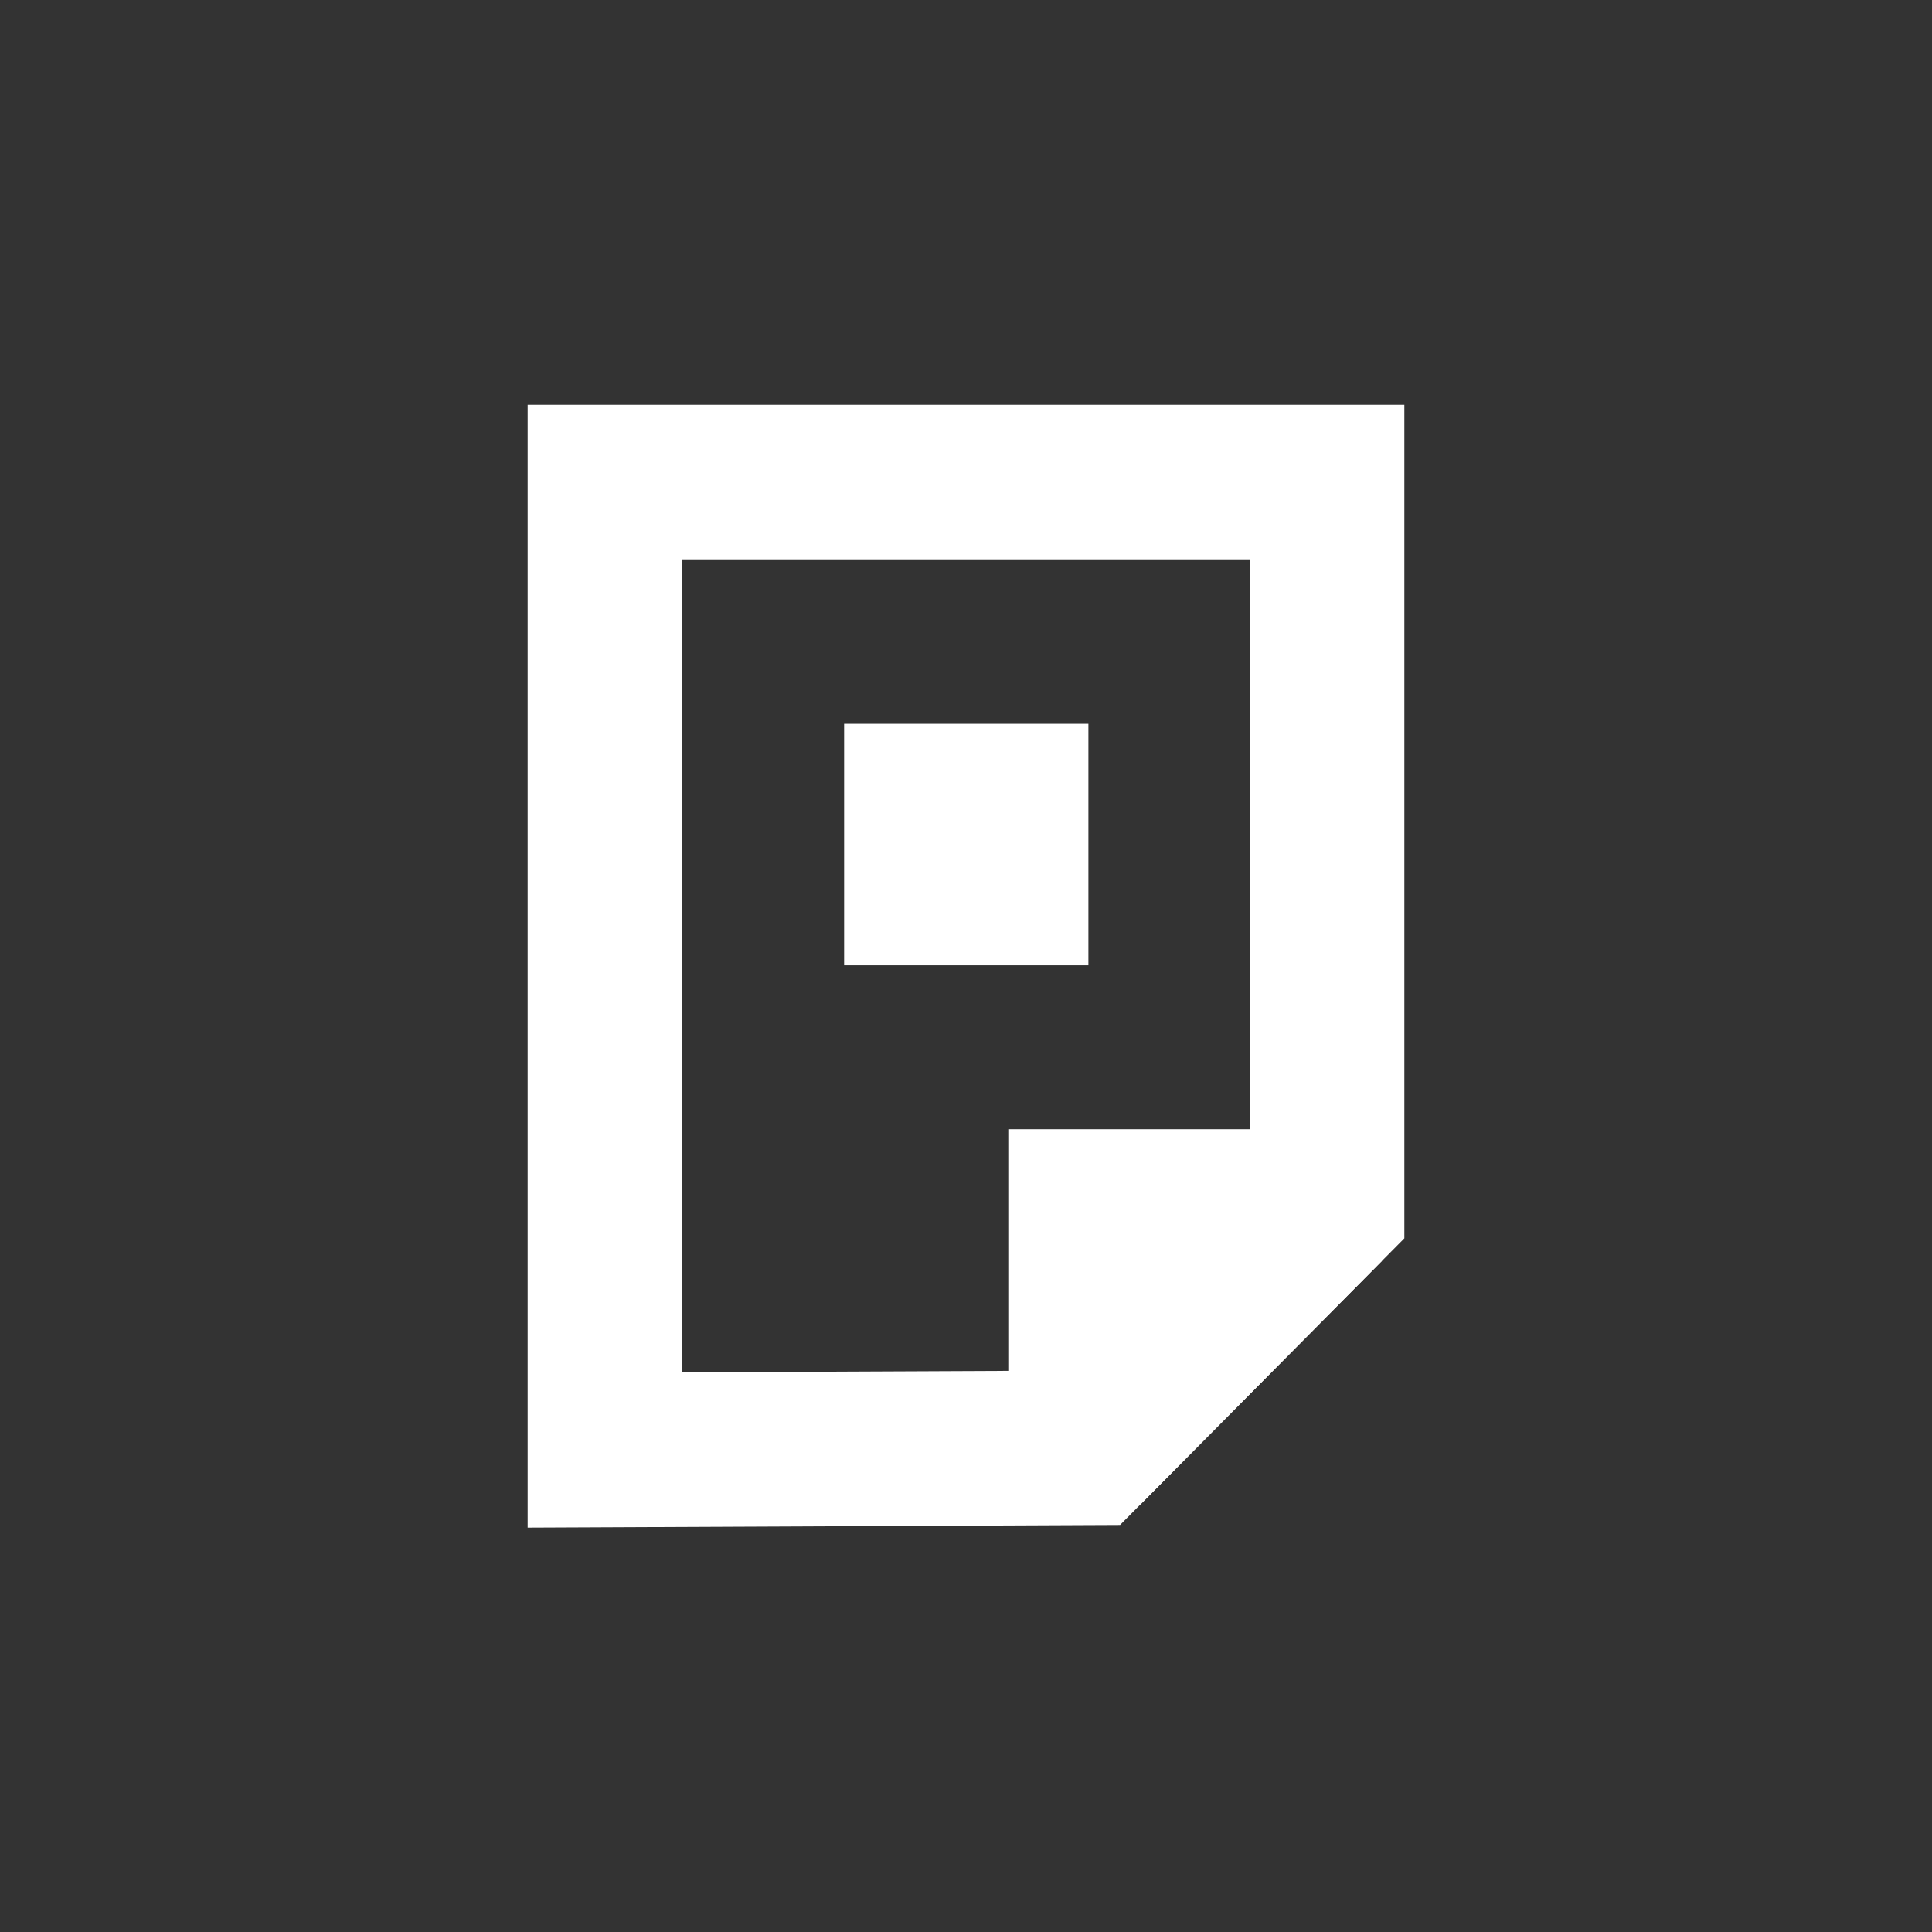 <?xml version="1.0" encoding="UTF-8" standalone="no"?><!DOCTYPE svg PUBLIC "-//W3C//DTD SVG 1.1//EN" "http://www.w3.org/Graphics/SVG/1.1/DTD/svg11.dtd"><svg width="100%" height="100%" viewBox="0 0 200 200" version="1.1" xmlns="http://www.w3.org/2000/svg" xmlns:xlink="http://www.w3.org/1999/xlink" xml:space="preserve" xmlns:serif="http://www.serif.com/" style="fill-rule:evenodd;clip-rule:evenodd;stroke-miterlimit:1.5;"><rect x="0" y="0" width="200" height="200" fill="#333333" stroke="none"/><rect id="button-paste" serif:id="button paste" x="0" y="0" width="200" height="200" style="fill:none;"/><g id="overview2"><g><path d="M137.378,49.898l-74.756,0l0,100.204l49.978,-0.224l24.778,-24.98l0,-75Z" style="fill:none;stroke:#fff;stroke-width:16px;"/><path d="M137.378,124.898l-25,0l0,25.204l25,-25.204Z" style="fill:none;stroke:#fff;stroke-width:16px;"/></g><rect x="87.384" y="74.925" width="25.287" height="25" style="fill:#fff;"/></g></svg>